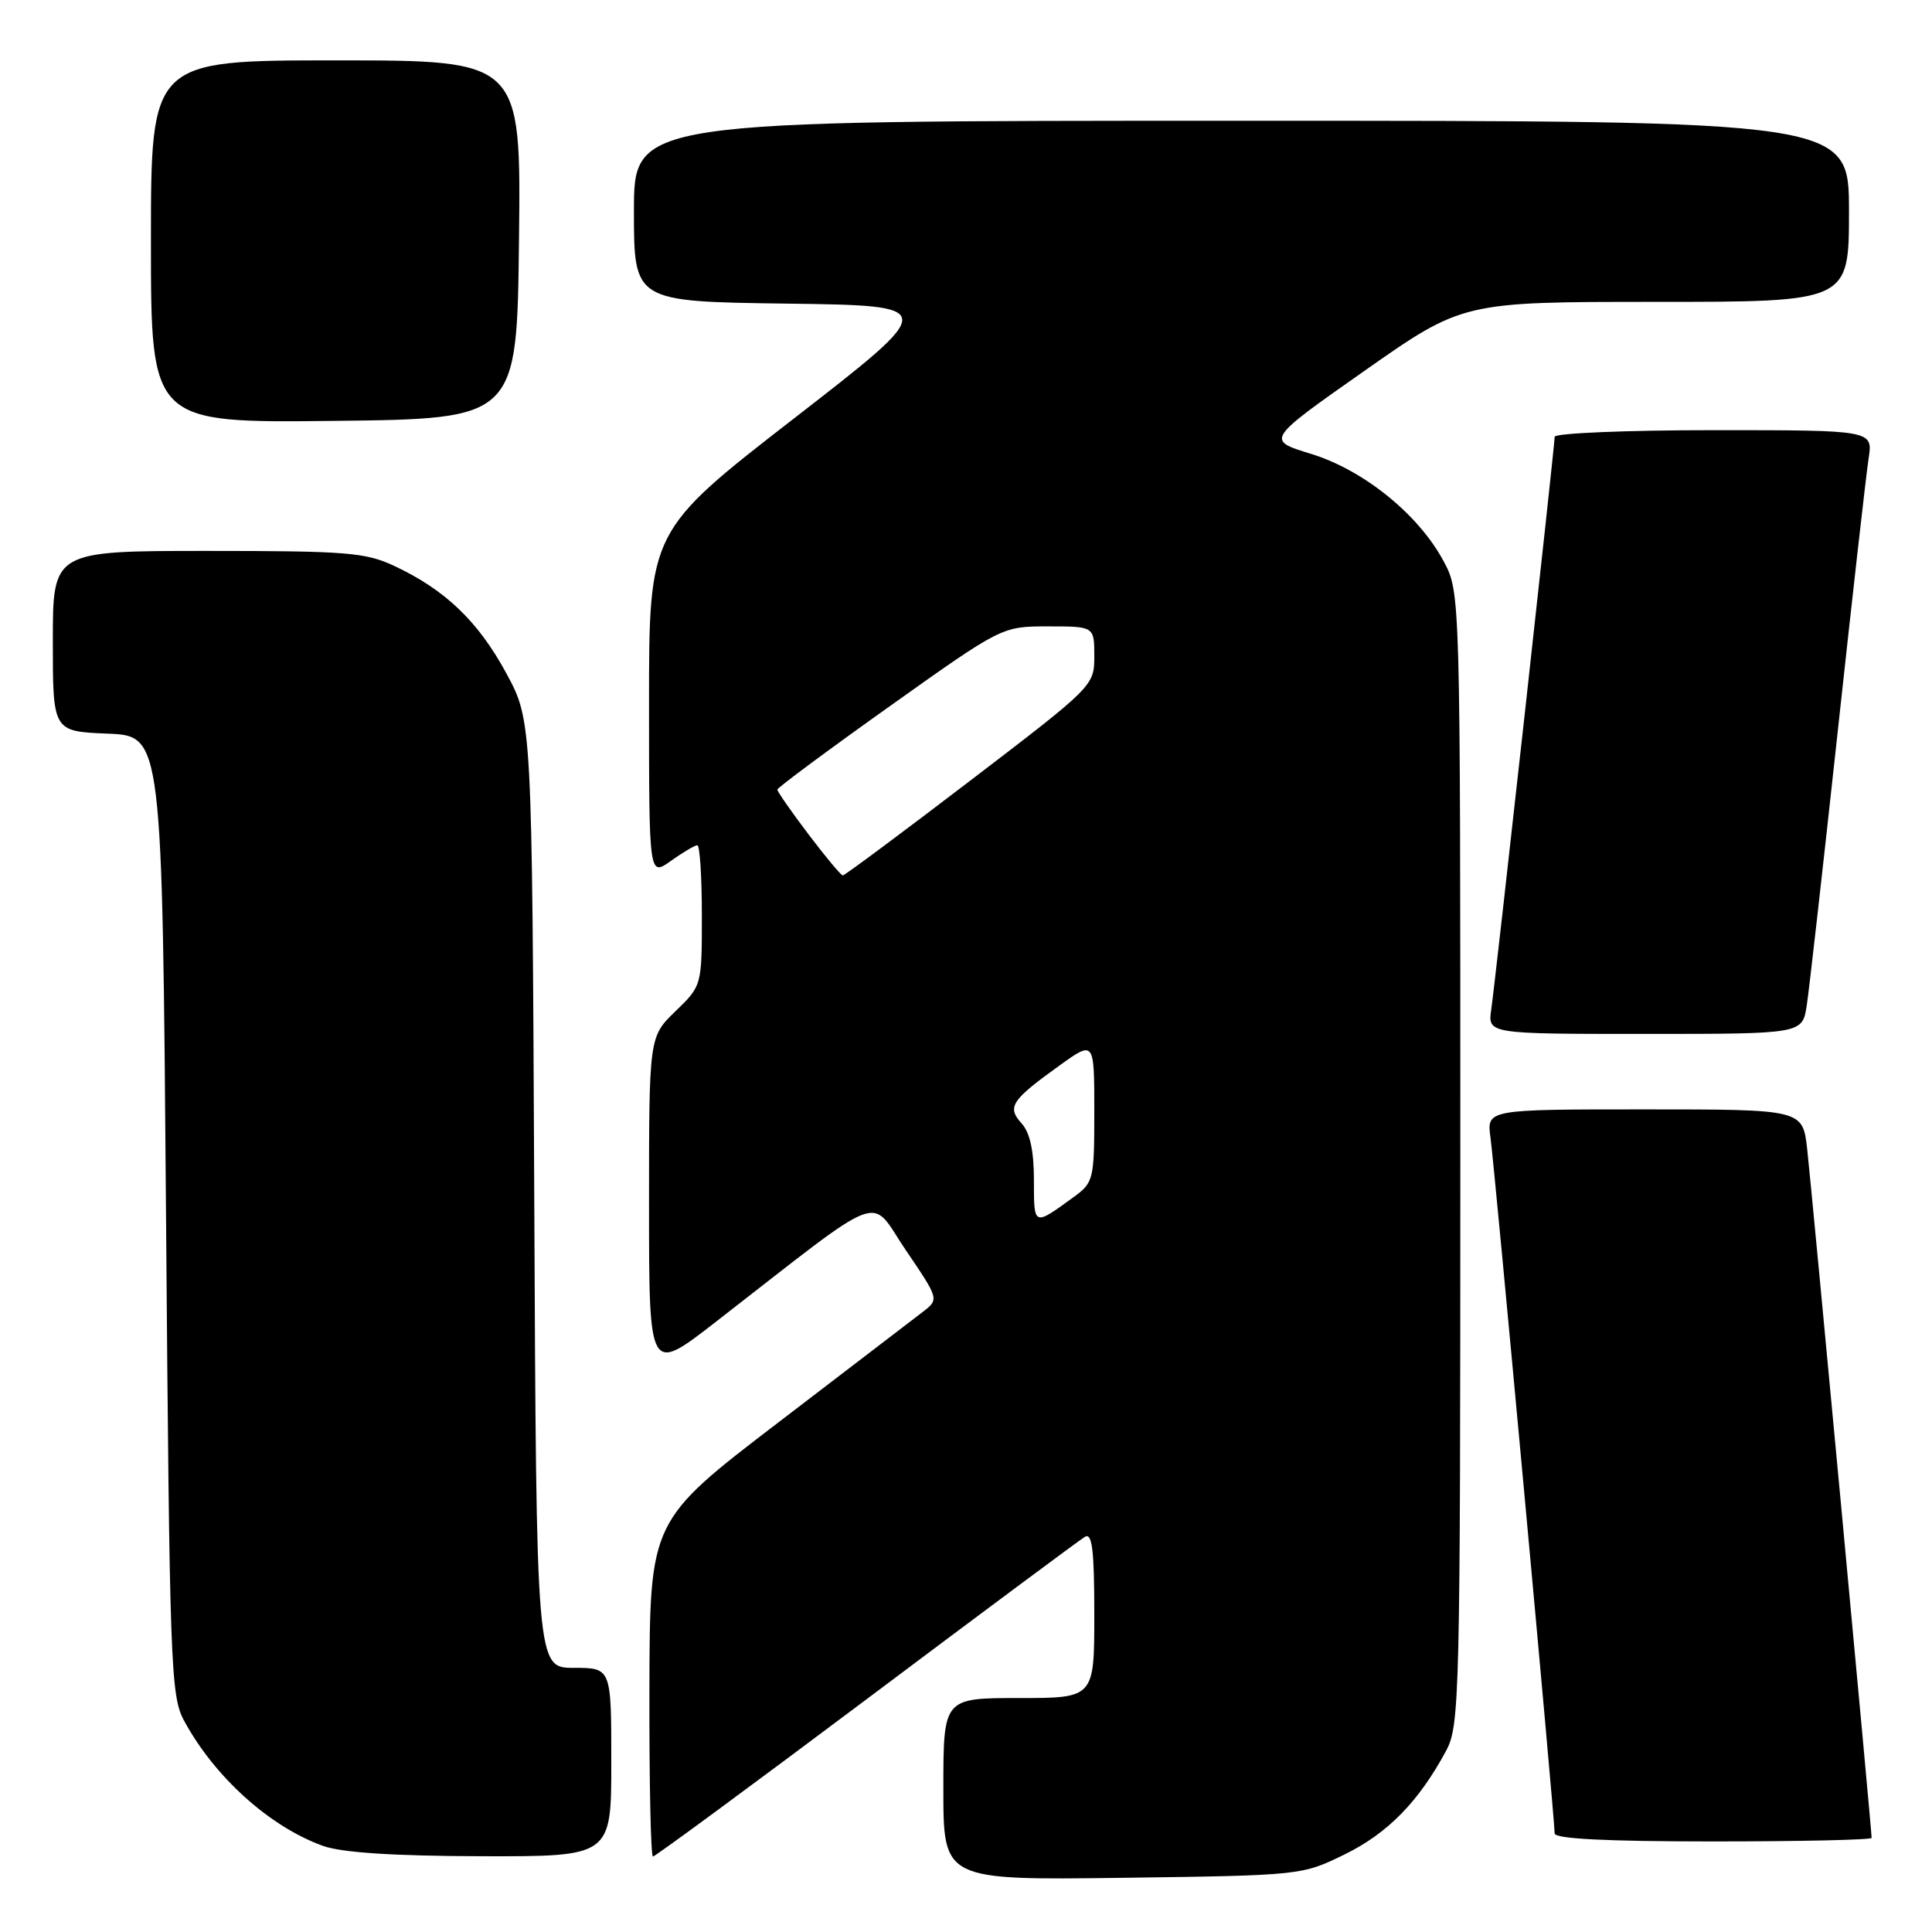 <?xml version="1.0" encoding="UTF-8" standalone="no"?>
<!DOCTYPE svg PUBLIC "-//W3C//DTD SVG 1.1//EN" "http://www.w3.org/Graphics/SVG/1.1/DTD/svg11.dtd" >
<svg xmlns="http://www.w3.org/2000/svg" xmlns:xlink="http://www.w3.org/1999/xlink" version="1.1" viewBox="0 0 256 256">
 <g >
 <path fill="currentColor"
d=" M 178.21 245.70 C 183.89 242.91 187.99 238.72 191.61 232.00 C 193.41 228.66 193.50 225.10 193.50 153.50 C 193.50 78.50 193.50 78.50 191.29 74.37 C 187.98 68.18 180.71 62.29 173.72 60.14 C 167.74 58.31 167.74 58.31 180.78 49.15 C 193.82 40.00 193.82 40.00 219.41 40.00 C 245.00 40.00 245.00 40.00 245.00 28.00 C 245.00 16.00 245.00 16.00 164.50 16.00 C 84.00 16.00 84.00 16.00 84.00 27.98 C 84.00 39.96 84.00 39.96 104.24 40.23 C 124.48 40.50 124.48 40.50 105.24 55.42 C 86.00 70.34 86.00 70.34 86.00 93.24 C 86.00 116.14 86.00 116.14 88.90 114.07 C 90.50 112.93 92.08 112.00 92.40 112.00 C 92.73 112.00 93.00 116.19 93.00 121.30 C 93.00 130.61 93.00 130.61 89.50 134.00 C 86.00 137.39 86.00 137.39 86.00 159.71 C 86.00 182.02 86.00 182.02 94.75 175.23 C 117.82 157.32 115.08 158.36 120.03 165.66 C 124.44 172.16 124.44 172.16 122.28 173.83 C 121.09 174.75 112.46 181.35 103.11 188.50 C 86.11 201.50 86.11 201.50 86.05 223.75 C 86.02 235.99 86.23 246.00 86.52 246.00 C 86.80 246.00 99.52 236.64 114.77 225.20 C 130.02 213.75 143.06 204.05 143.75 203.64 C 144.72 203.05 145.00 205.36 145.00 213.94 C 145.00 225.00 145.00 225.00 135.00 225.00 C 125.00 225.00 125.00 225.00 125.00 237.07 C 125.00 249.13 125.00 249.13 148.75 248.82 C 172.45 248.50 172.51 248.49 178.21 245.70 Z  M 81.00 233.50 C 81.00 221.00 81.00 221.00 76.04 221.00 C 71.07 221.00 71.07 221.00 70.79 158.25 C 70.50 95.50 70.50 95.50 67.07 89.18 C 63.36 82.34 59.01 78.17 52.29 75.01 C 48.45 73.20 45.96 73.00 27.51 73.00 C 7.00 73.00 7.00 73.00 7.00 84.96 C 7.00 96.91 7.00 96.91 14.25 97.21 C 21.50 97.50 21.50 97.50 22.00 161.00 C 22.47 220.84 22.61 224.70 24.39 228.00 C 28.43 235.47 35.77 242.08 42.83 244.60 C 45.30 245.48 52.16 245.93 63.75 245.96 C 81.00 246.00 81.00 246.00 81.00 233.50 Z  M 248.00 243.53 C 248.00 242.43 240.01 157.05 239.46 152.25 C 238.86 147.00 238.86 147.00 217.92 147.00 C 196.98 147.00 196.98 147.00 197.50 150.75 C 198.03 154.55 206.00 240.98 206.00 242.94 C 206.00 243.65 212.85 244.00 227.00 244.00 C 238.55 244.00 248.00 243.79 248.00 243.53 Z  M 239.40 133.25 C 239.72 131.19 241.56 114.88 243.50 97.00 C 245.44 79.12 247.28 62.81 247.60 60.75 C 248.18 57.00 248.18 57.00 227.09 57.00 C 215.49 57.00 206.00 57.40 206.00 57.88 C 206.00 59.13 198.17 129.83 197.60 133.75 C 197.13 137.00 197.13 137.00 217.97 137.00 C 238.82 137.00 238.82 137.00 239.40 133.25 Z  M 68.77 31.75 C 69.04 8.00 69.04 8.00 44.52 8.00 C 20.00 8.00 20.00 8.00 20.00 32.02 C 20.00 56.04 20.00 56.04 44.25 55.77 C 68.50 55.50 68.50 55.50 68.77 31.75 Z  M 137.00 156.39 C 137.00 152.48 136.48 150.08 135.36 148.85 C 133.40 146.68 133.98 145.79 140.45 141.14 C 145.00 137.88 145.00 137.88 145.00 147.25 C 145.00 156.32 144.91 156.69 142.25 158.63 C 136.93 162.50 137.00 162.53 137.00 156.39 Z  M 107.12 110.54 C 104.85 107.54 103.00 104.88 103.00 104.63 C 103.00 104.38 109.70 99.41 117.88 93.59 C 132.76 83.00 132.76 83.00 138.88 83.00 C 145.00 83.00 145.00 83.00 145.00 86.94 C 145.00 90.86 144.91 90.95 128.56 103.44 C 119.52 110.35 111.92 116.00 111.68 116.00 C 111.44 116.00 109.39 113.54 107.12 110.54 Z "/>
</g>
</svg>